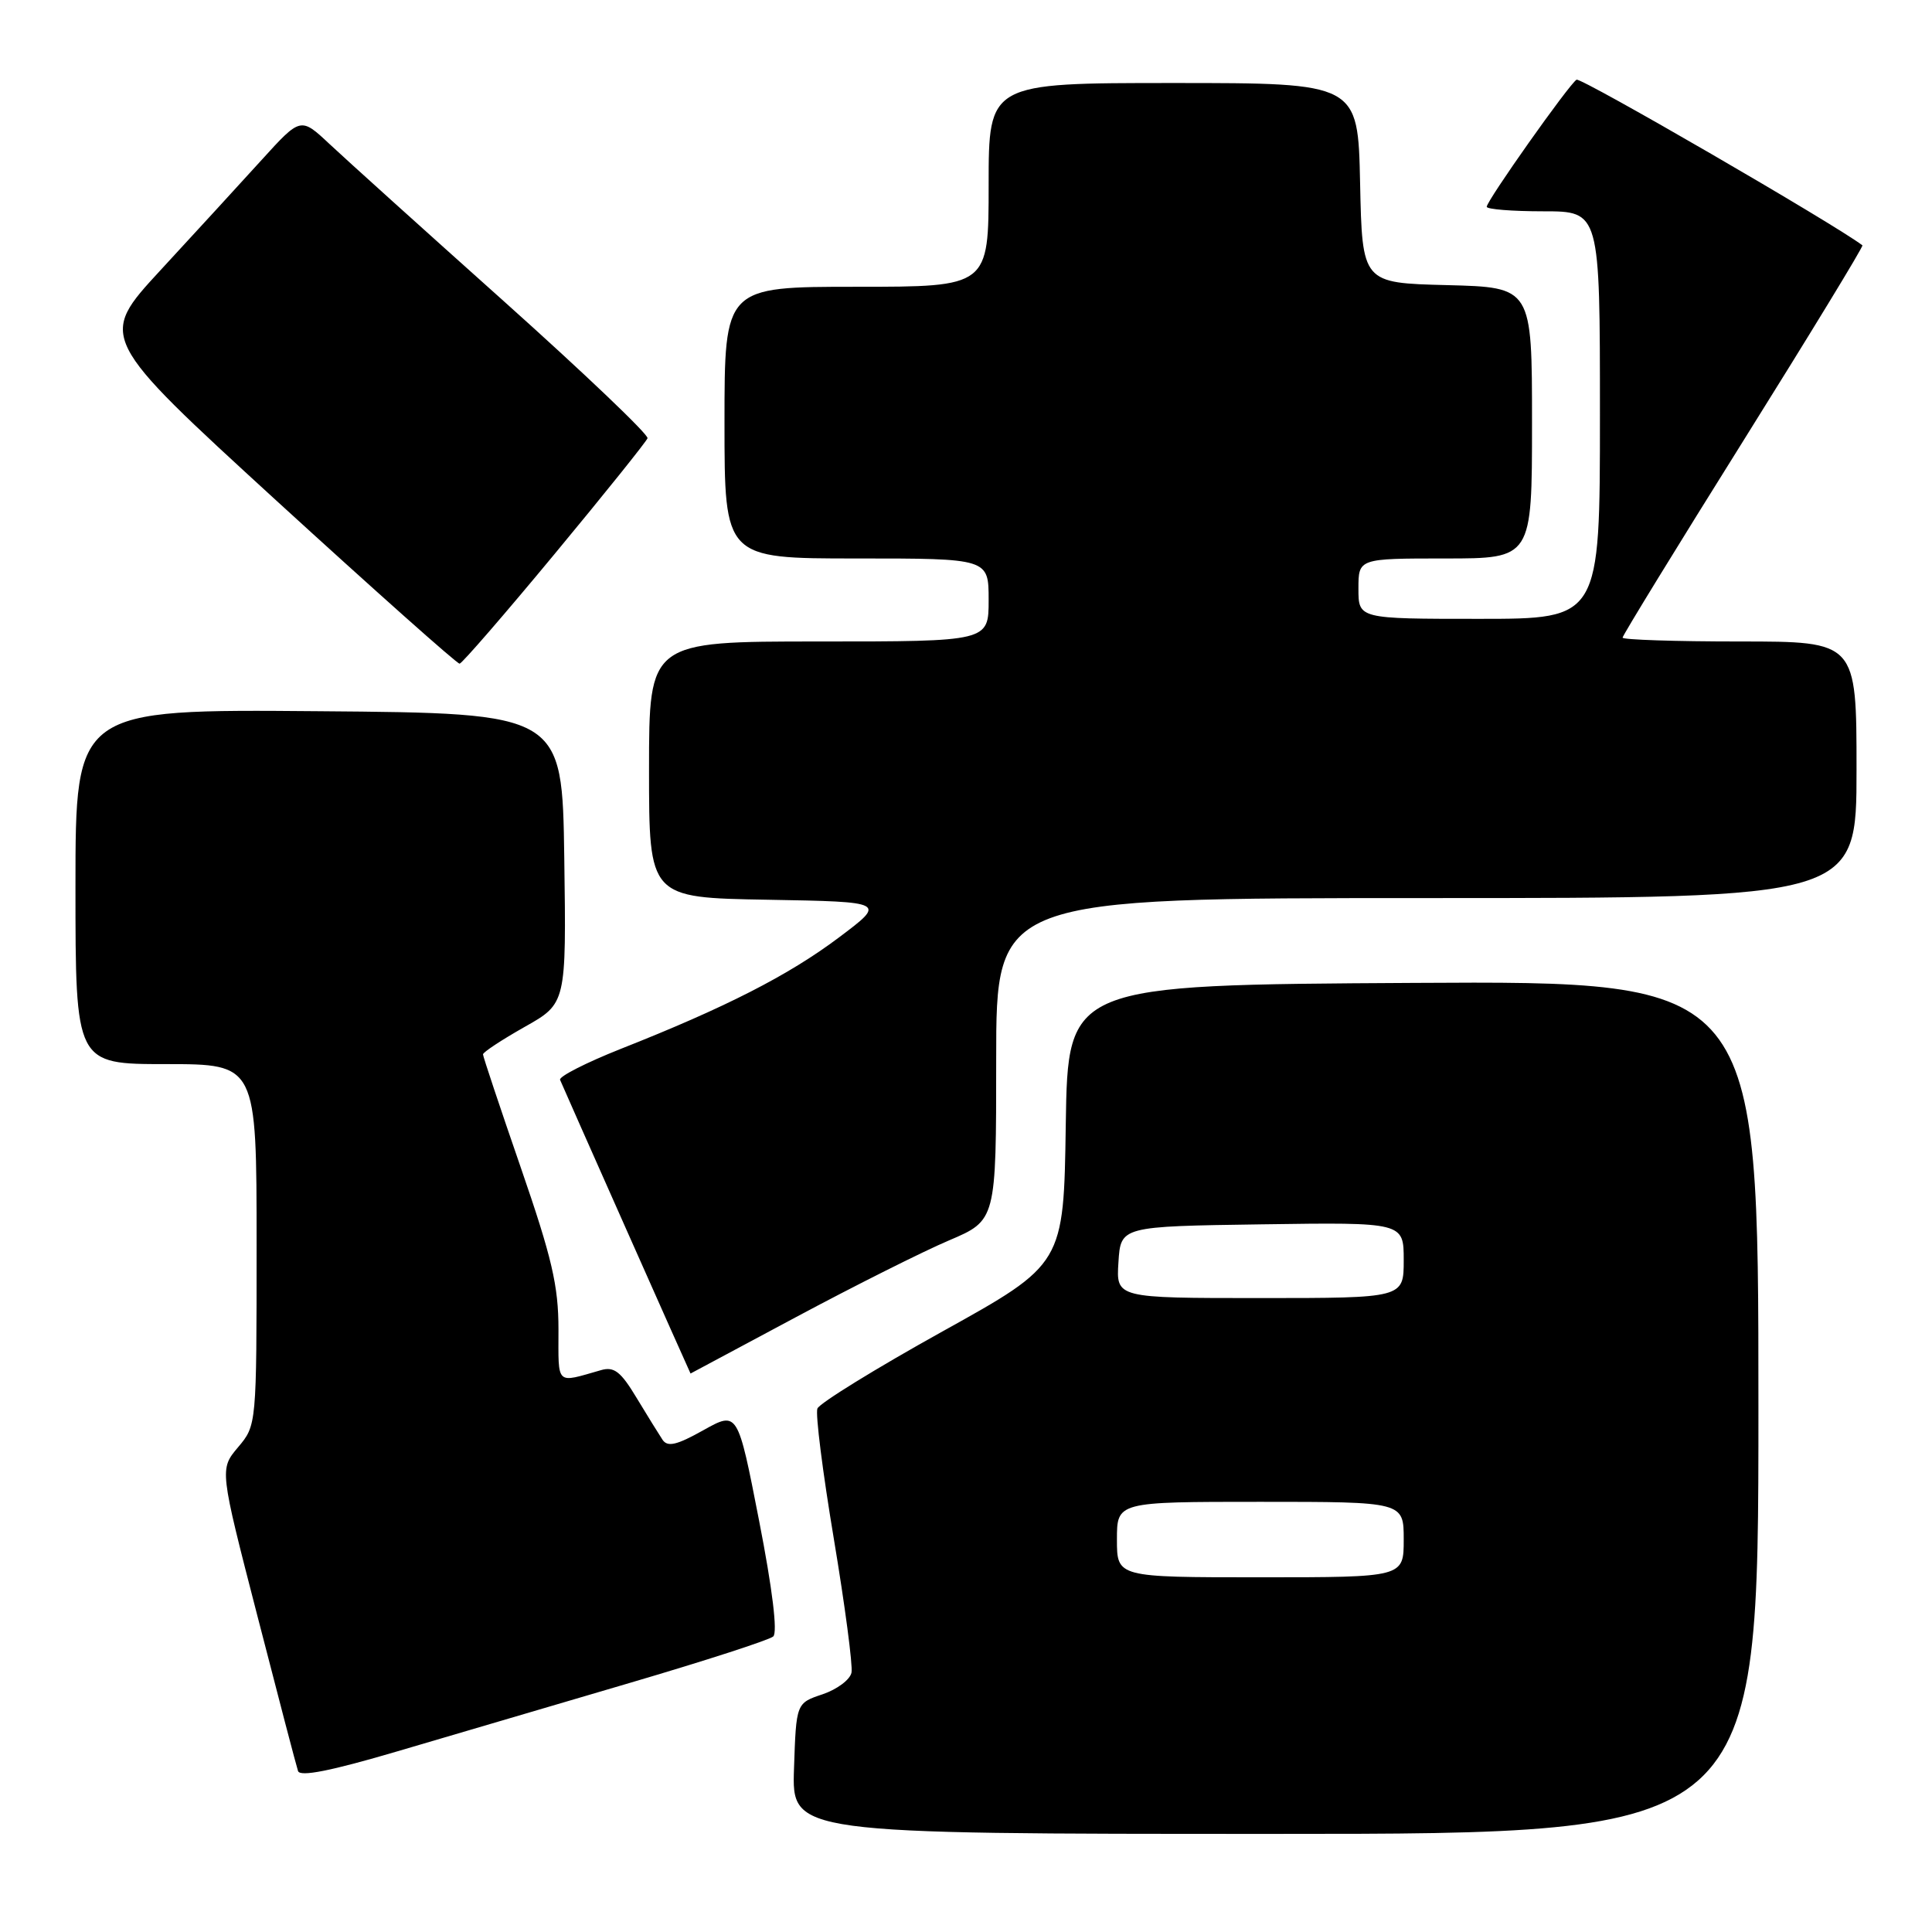 <?xml version="1.0" encoding="UTF-8" standalone="no"?>
<!DOCTYPE svg PUBLIC "-//W3C//DTD SVG 1.1//EN" "http://www.w3.org/Graphics/SVG/1.1/DTD/svg11.dtd" >
<svg xmlns="http://www.w3.org/2000/svg" xmlns:xlink="http://www.w3.org/1999/xlink" version="1.1" viewBox="0 0 256 256">
 <g >
 <path fill="currentColor"
d=" M 233.00 186.49 C 233.00 129.98 233.00 129.98 187.25 130.24 C 141.50 130.50 141.50 130.50 141.22 149.00 C 140.95 167.50 140.95 167.50 124.87 176.43 C 116.03 181.34 108.58 185.94 108.31 186.64 C 108.03 187.35 109.02 195.13 110.49 203.92 C 111.96 212.72 113.01 220.68 112.83 221.62 C 112.65 222.56 110.92 223.85 109.00 224.50 C 105.50 225.67 105.50 225.67 105.21 234.34 C 104.92 243.00 104.92 243.00 168.96 243.00 C 233.00 243.00 233.00 243.00 233.00 186.49 Z  M 83.50 222.98 C 93.40 220.07 101.93 217.31 102.46 216.84 C 103.05 216.31 102.36 210.58 100.58 201.48 C 97.75 186.97 97.75 186.97 93.20 189.51 C 89.67 191.49 88.46 191.77 87.79 190.78 C 87.32 190.07 85.77 187.57 84.35 185.22 C 82.26 181.74 81.37 181.05 79.64 181.55 C 73.57 183.28 74.00 183.69 74.00 176.15 C 74.00 170.37 73.14 166.68 69.00 154.69 C 66.25 146.73 64.00 139.99 64.00 139.71 C 64.00 139.42 66.48 137.79 69.52 136.07 C 75.04 132.96 75.04 132.96 74.77 113.73 C 74.50 94.50 74.50 94.50 42.25 94.24 C 10.00 93.97 10.00 93.97 10.00 117.49 C 10.00 141.00 10.00 141.00 22.00 141.00 C 34.00 141.00 34.00 141.00 34.00 164.92 C 34.00 188.85 34.00 188.85 31.55 191.76 C 29.09 194.68 29.09 194.68 34.10 214.09 C 36.85 224.77 39.27 234.02 39.49 234.67 C 39.75 235.47 43.84 234.66 52.69 232.05 C 59.73 229.97 73.60 225.89 83.50 222.98 Z  M 105.50 174.51 C 113.20 170.39 122.31 165.82 125.75 164.36 C 132.00 161.70 132.00 161.70 132.00 140.35 C 132.00 119.00 132.00 119.00 189.00 119.00 C 246.00 119.00 246.00 119.00 246.00 102.00 C 246.00 85.00 246.00 85.00 230.50 85.00 C 221.97 85.00 215.00 84.77 215.00 84.49 C 215.00 84.21 222.21 72.45 231.03 58.36 C 239.85 44.26 246.94 32.63 246.78 32.51 C 243.25 29.79 209.47 10.21 208.90 10.56 C 207.89 11.19 197.00 26.59 197.00 27.40 C 197.00 27.73 200.38 28.00 204.50 28.00 C 212.00 28.00 212.00 28.00 212.00 55.00 C 212.00 82.00 212.00 82.00 196.00 82.00 C 180.00 82.00 180.00 82.00 180.00 78.00 C 180.00 74.00 180.00 74.00 191.50 74.00 C 203.00 74.00 203.00 74.00 203.00 56.03 C 203.00 38.07 203.00 38.07 191.75 37.78 C 180.50 37.50 180.50 37.50 180.22 24.25 C 179.94 11.00 179.94 11.00 155.47 11.00 C 131.00 11.00 131.00 11.00 131.00 24.50 C 131.00 38.00 131.00 38.00 113.50 38.00 C 96.00 38.00 96.00 38.00 96.00 56.00 C 96.00 74.00 96.00 74.00 113.50 74.00 C 131.00 74.00 131.00 74.00 131.00 79.50 C 131.00 85.00 131.00 85.00 108.50 85.00 C 86.00 85.00 86.00 85.00 86.00 101.97 C 86.00 118.95 86.00 118.95 101.72 119.22 C 117.45 119.50 117.45 119.50 111.12 124.25 C 104.49 129.23 96.12 133.51 82.21 139.00 C 77.66 140.81 74.06 142.64 74.21 143.08 C 74.41 143.61 91.44 181.95 91.50 182.00 C 91.50 182.00 97.80 178.63 105.50 174.51 Z  M 73.50 73.39 C 80.10 65.43 85.63 58.53 85.80 58.07 C 85.96 57.60 77.41 49.45 66.80 39.95 C 56.18 30.45 45.78 21.07 43.67 19.09 C 39.84 15.50 39.84 15.50 34.67 21.19 C 31.83 24.32 25.79 30.90 21.26 35.81 C 13.03 44.73 13.03 44.73 36.66 66.37 C 49.67 78.26 60.57 87.97 60.90 87.94 C 61.23 87.90 66.90 81.36 73.50 73.39 Z  M 148.00 204.00 C 148.00 199.00 148.00 199.00 167.00 199.00 C 186.00 199.00 186.00 199.00 186.00 204.00 C 186.00 209.00 186.00 209.00 167.00 209.00 C 148.00 209.00 148.00 209.00 148.00 204.00 Z  M 148.20 167.25 C 148.50 162.50 148.50 162.50 167.25 162.23 C 186.00 161.96 186.00 161.96 186.00 166.98 C 186.00 172.00 186.00 172.00 166.95 172.00 C 147.89 172.00 147.89 172.00 148.20 167.25 Z "/>
</g>
</svg>